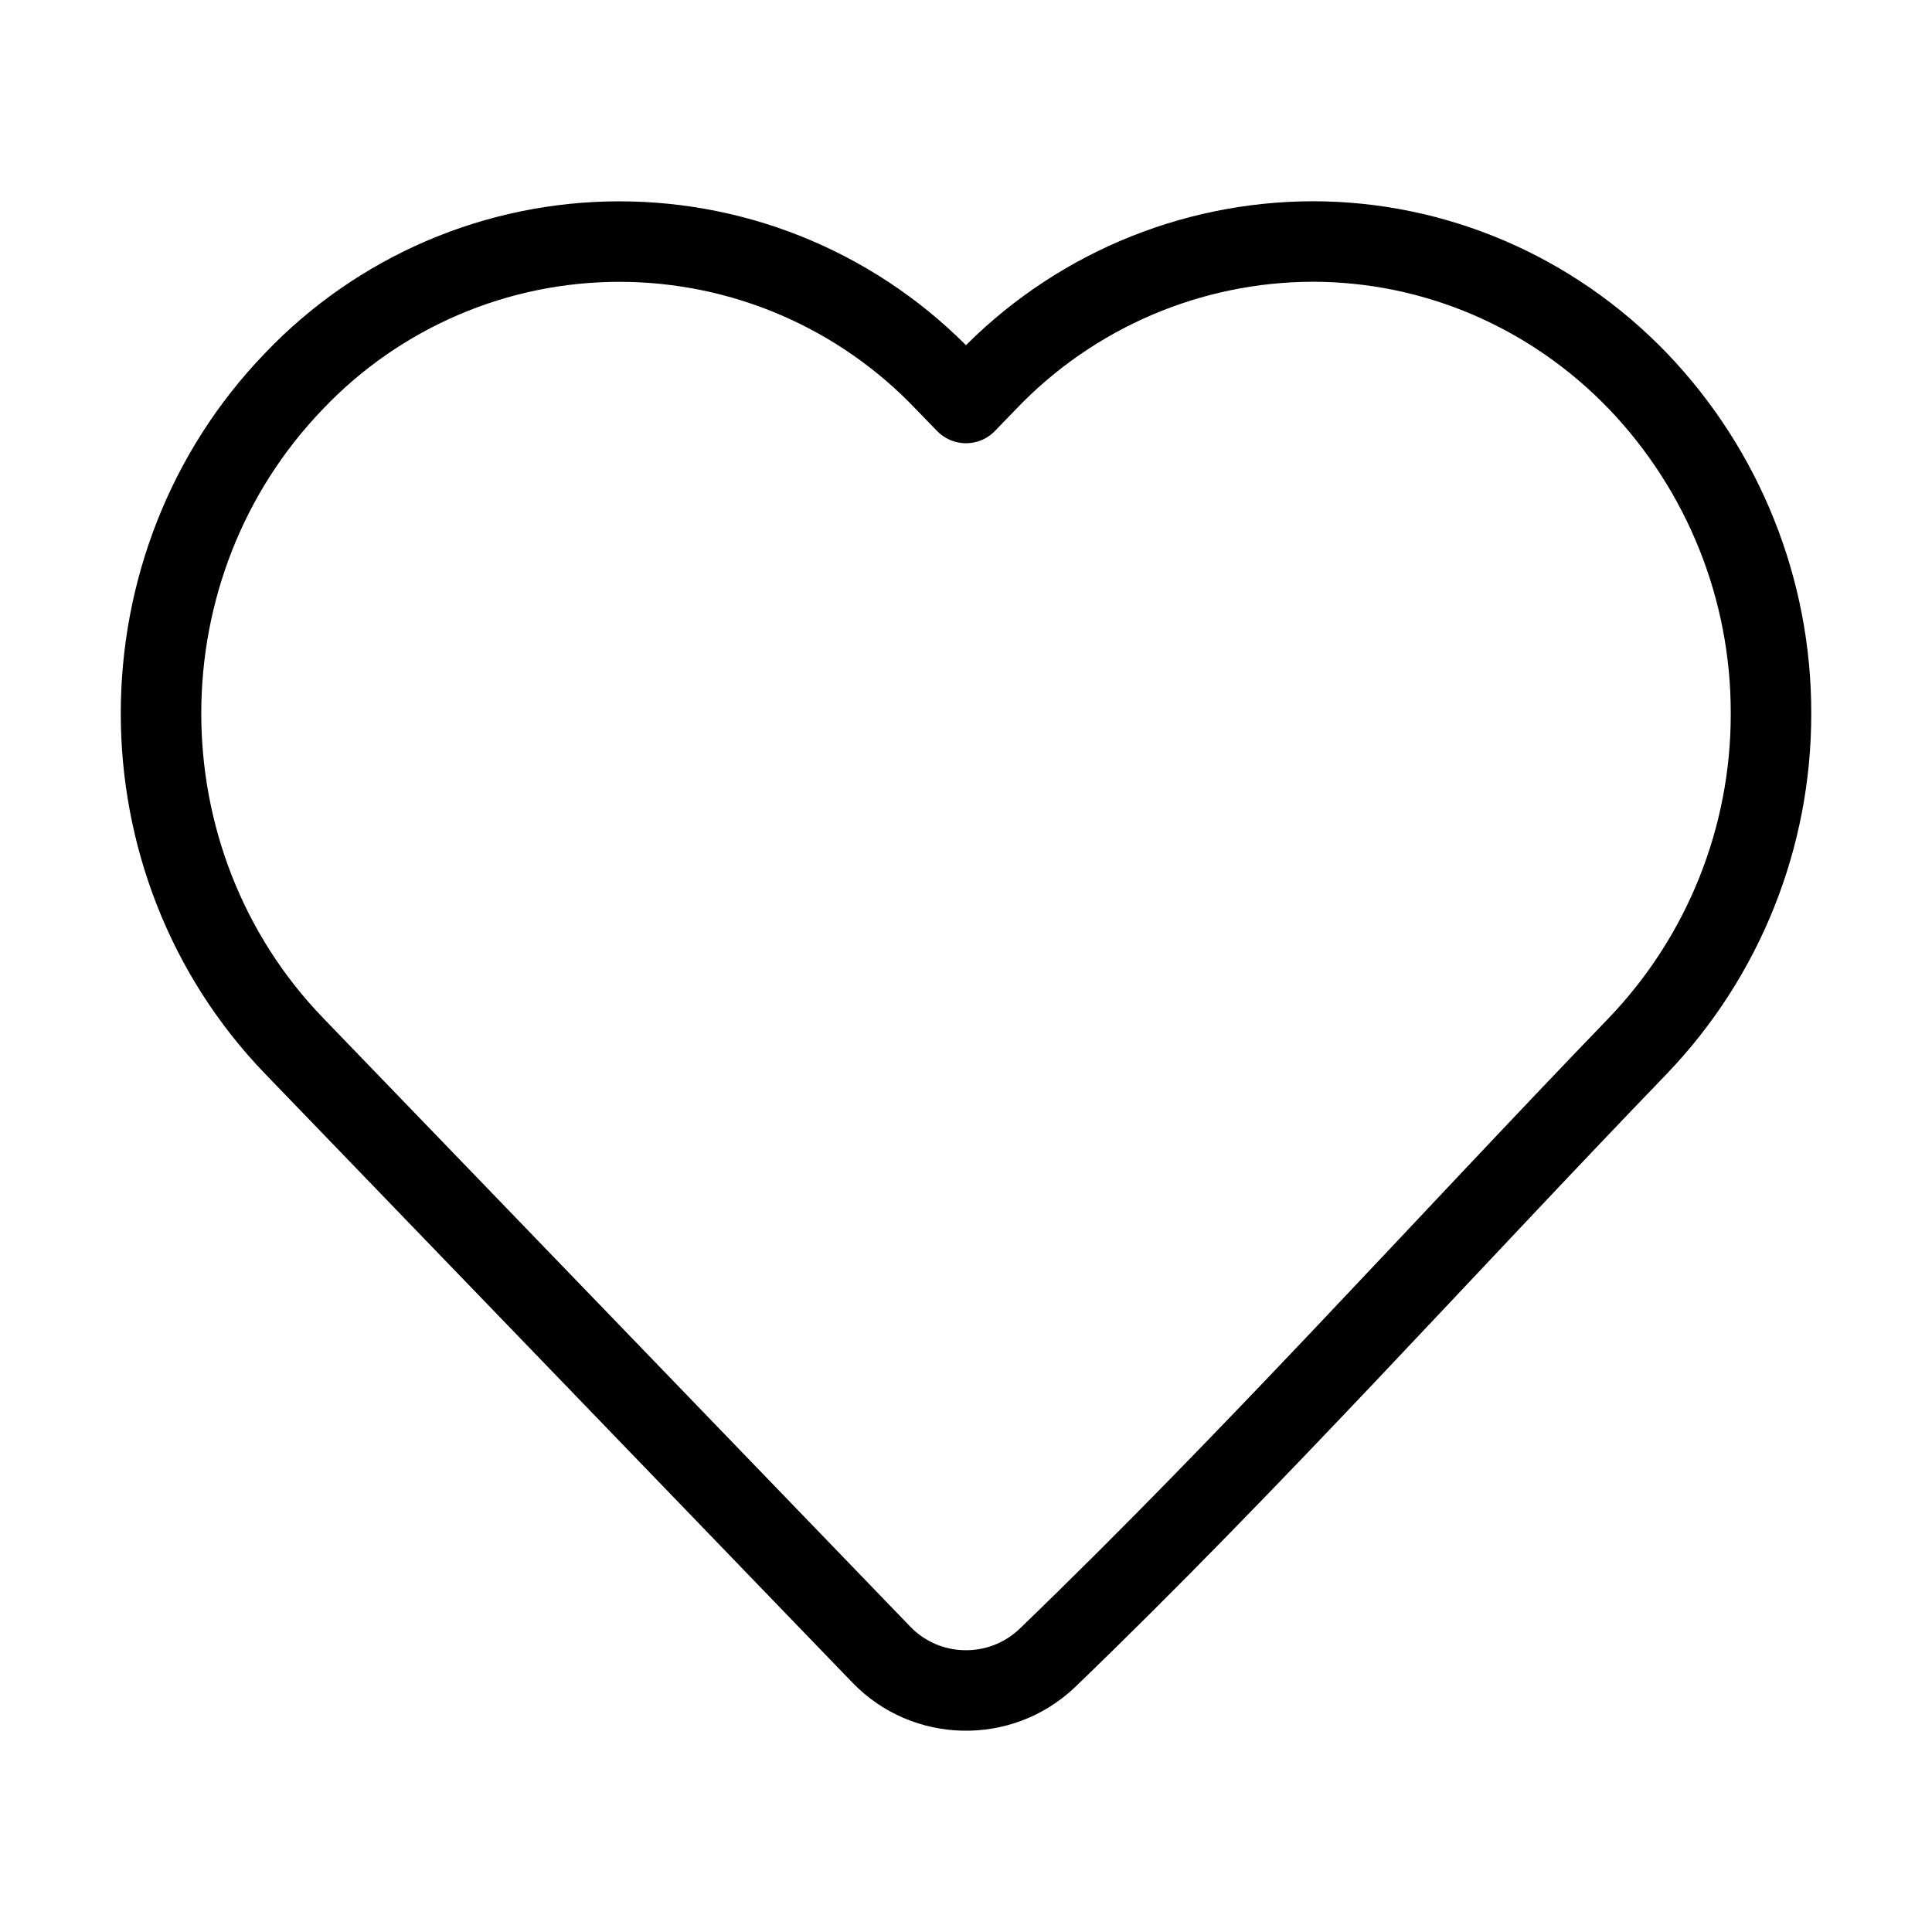 <svg width="24" height="24" viewBox="0 0 24 24" fill="none" xmlns="http://www.w3.org/2000/svg">
<g id="Frame">
<path id="Vector" d="M22 8.862C22.003 10.401 21.411 11.881 20.346 12.992C17.905 15.523 15.537 18.162 13.006 20.6C12.425 21.15 11.504 21.13 10.949 20.555L3.654 12.993C1.449 10.707 1.449 7.017 3.654 4.732C4.175 4.185 4.802 3.75 5.496 3.452C6.191 3.154 6.938 3.001 7.694 3.001C8.45 3.001 9.197 3.154 9.892 3.452C10.586 3.75 11.213 4.185 11.734 4.732L12 5.006L12.265 4.732C12.787 4.186 13.414 3.752 14.108 3.454C14.803 3.156 15.55 3.002 16.305 3C17.825 3 19.278 3.624 20.345 4.732C21.41 5.843 22.003 7.323 22 8.862Z" stroke="black" stroke-linejoin="round"/>
</g>
</svg>
